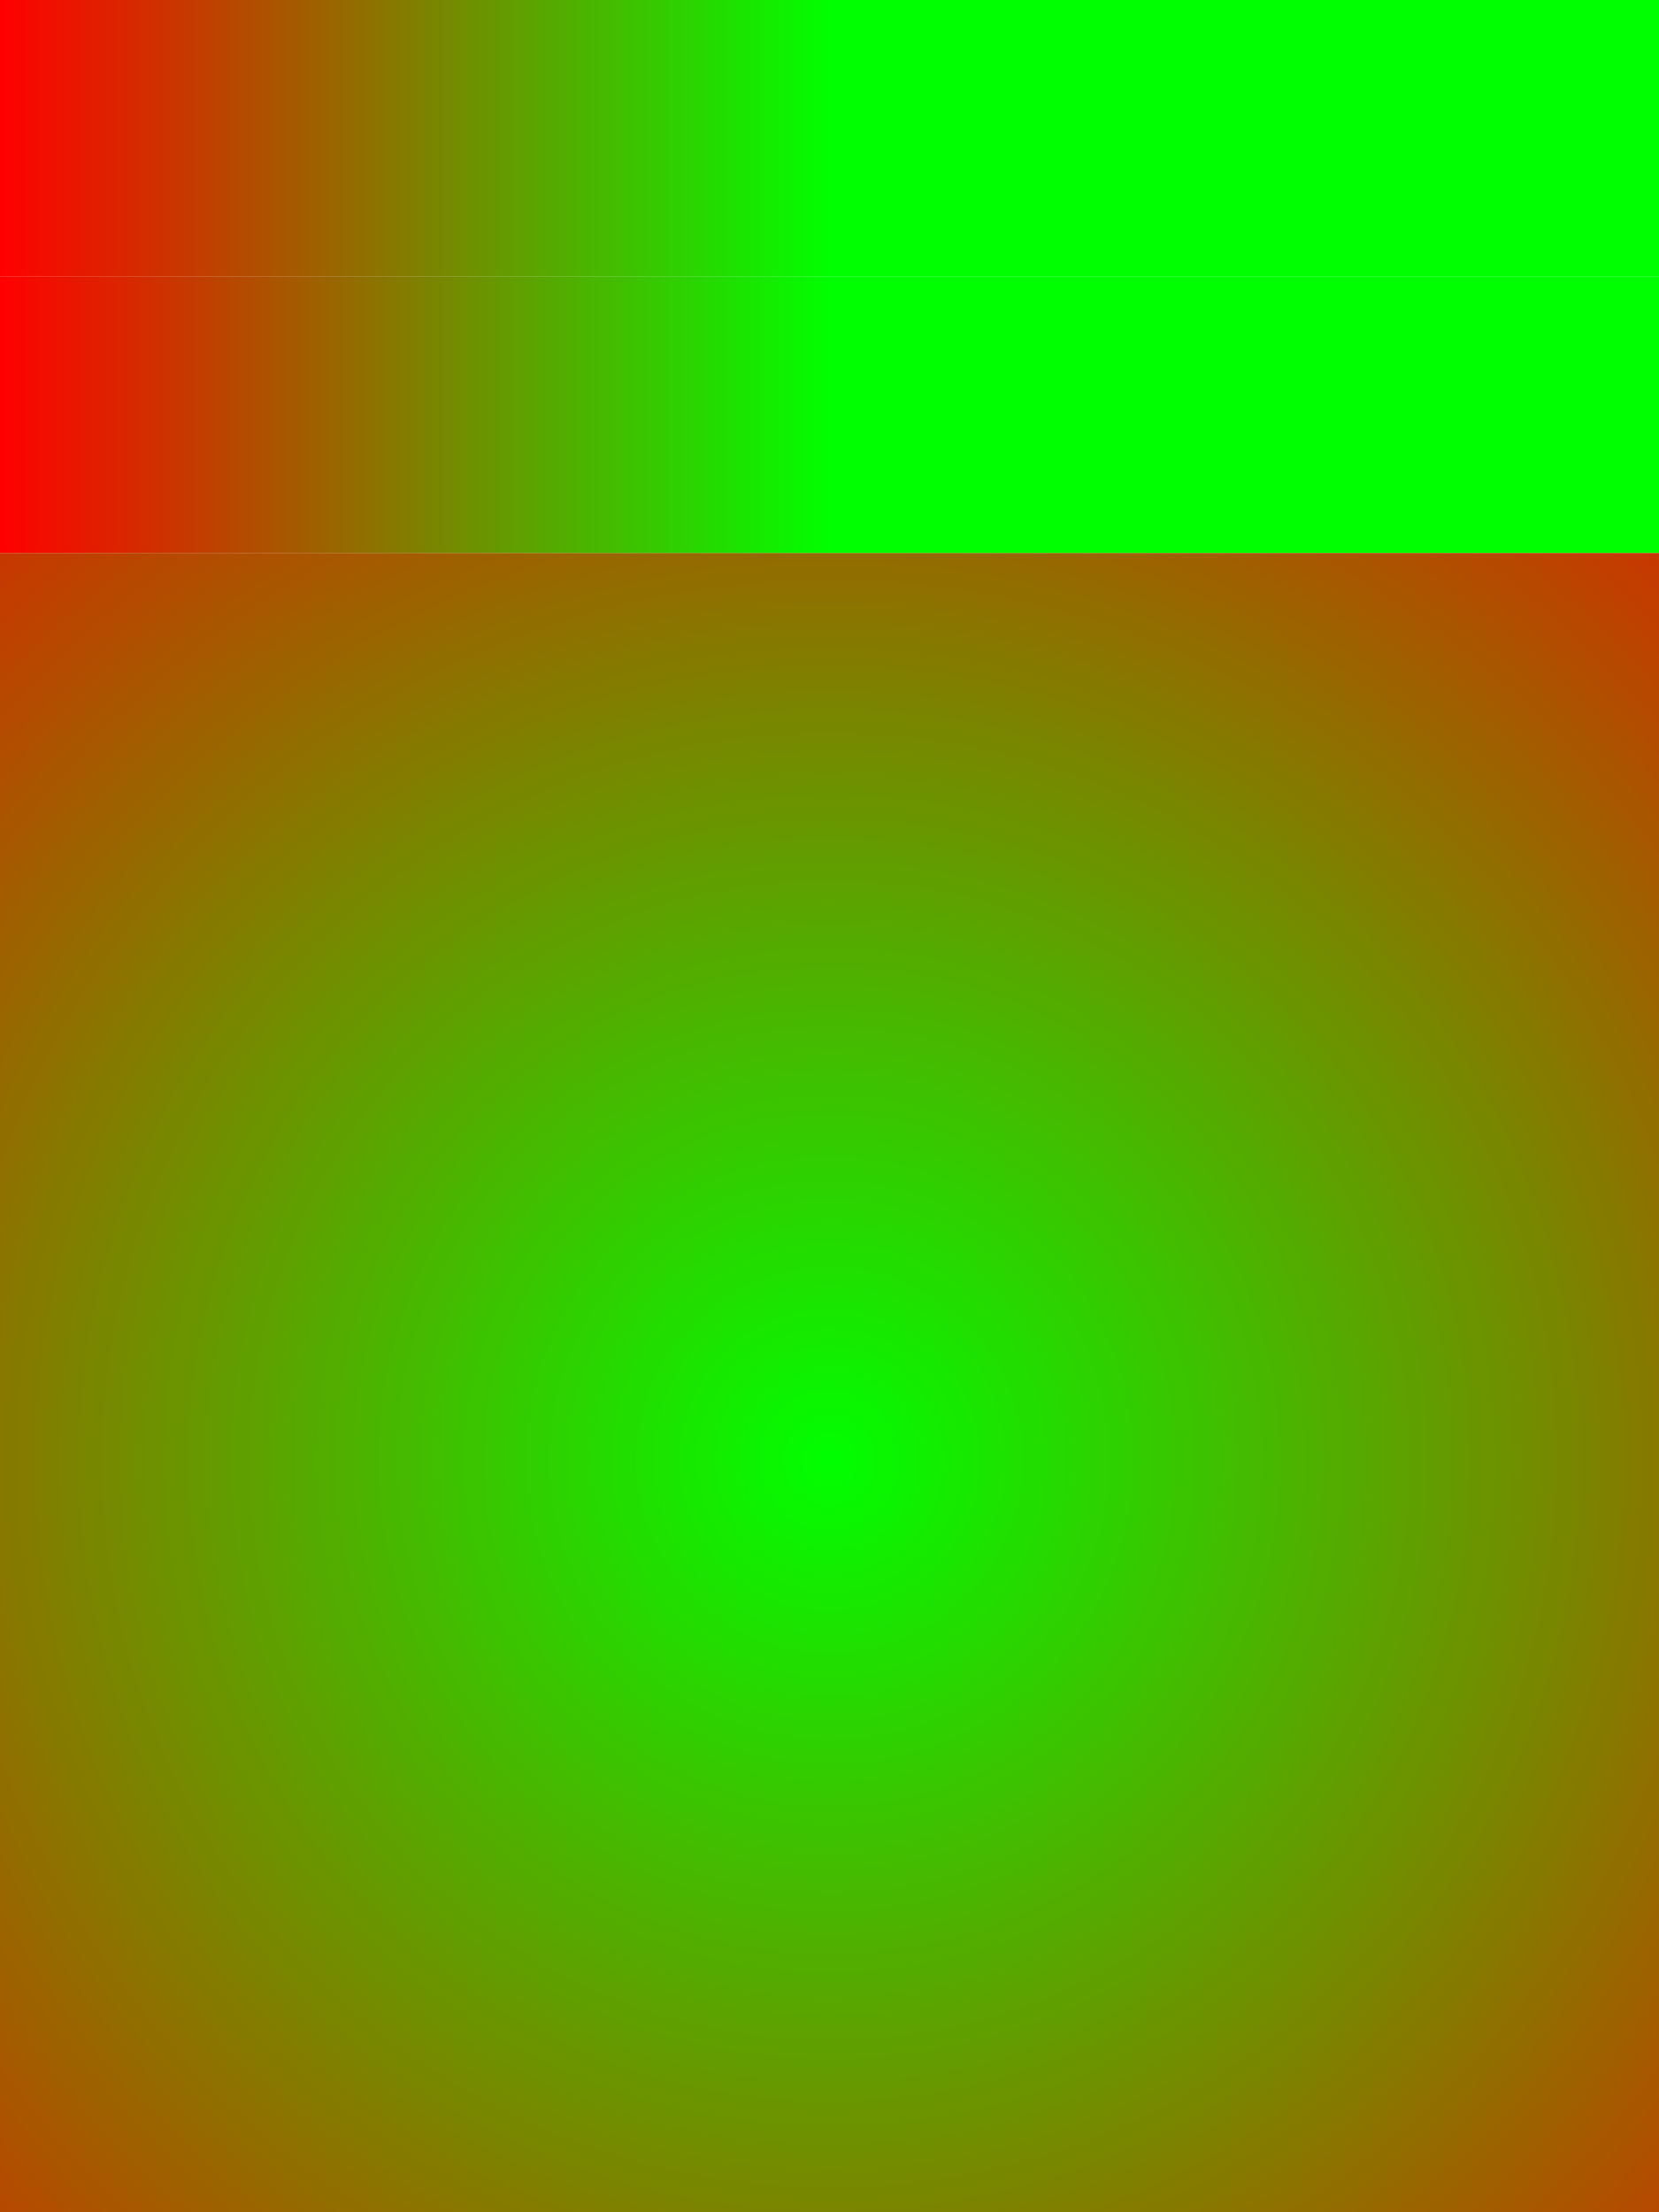 <svg xmlns="http://www.w3.org/2000/svg" width="300" height="400">

<defs>
<!-- tests if WebKit uses the percentage values, if gradientUnits is userSpaceOnUse-->
<linearGradient id="gradient1" x1="0%" y1="0%" x2="50%" y2="0%" gradientUnits="userSpaceOnUse">
    <stop offset="0%" style="stop-color:rgb(255,0,0);stop-opacity:1"/>
    <stop offset="100%" style="stop-color:rgb(0,255,0);stop-opacity:1"/>
</linearGradient>
<linearGradient id="gradient2" x1="0" y1="0" x2="150" y2="0" gradientUnits="userSpaceOnUse">
    <stop offset="0%" style="stop-color:rgb(255,0,0);stop-opacity:1"/>
    <stop offset="100%" style="stop-color:rgb(0,255,0);stop-opacity:1"/>
</linearGradient>
<radialGradient id="gradient3" cx="50%" cy="66%" r="80%" gradientUnits="userSpaceOnUse">
    <stop offset="0%" style="stop-color:rgb(0,255,0);stop-opacity:1"/>
    <stop offset="100%" style="stop-color:rgb(255,0,0);stop-opacity:1"/>
</radialGradient>
</defs>

<rect x="0" y="0" width="300" height="50" fill="url(#gradient1)"/>
<rect x="0" y="50" width="300" height="50" fill="url(#gradient2)"/>
<rect x="0" y="100" width="300" height="300" fill="url(#gradient3)"/>
</svg>

